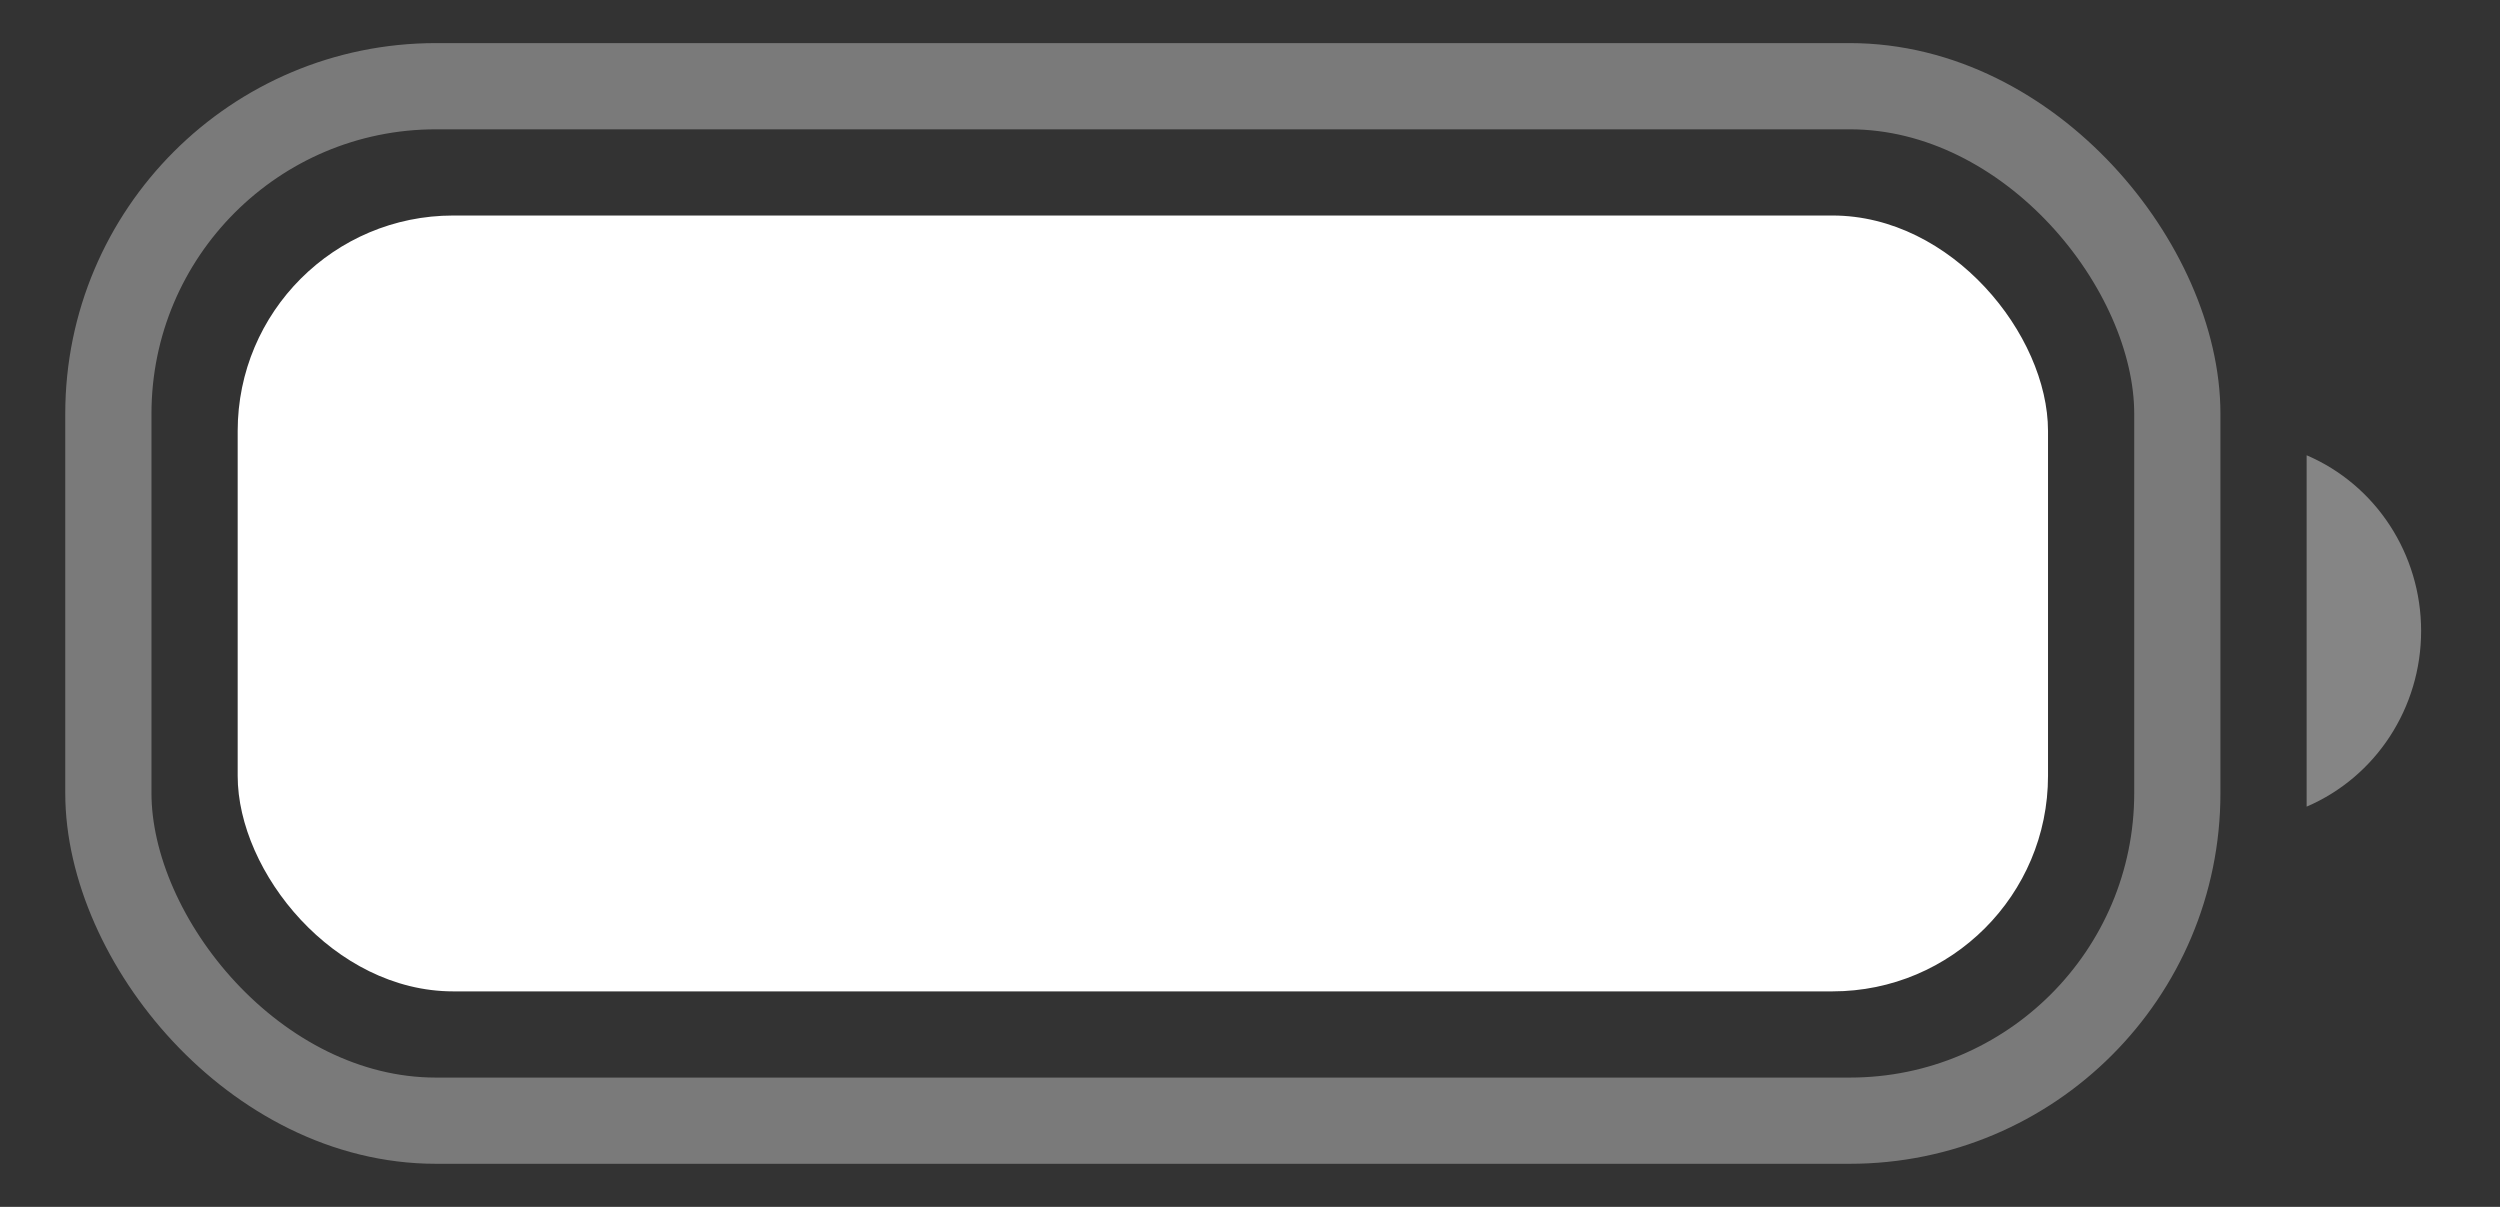 <svg width="29" height="14" viewBox="0 0 29 14" fill="none" xmlns="http://www.w3.org/2000/svg">
<rect x="0" y="0" width="29" height="14" fill="#333333" stroke="none"/>
<rect opacity="0.35" x="1.257" y="1" width="24" height="12" rx="3.8" stroke="white"/>
<path opacity="0.4" d="M26.757 5.281V9.357C27.562 9.012 28.085 8.209 28.085 7.319C28.085 6.429 27.562 5.626 26.757 5.281Z" fill="white"/>
<rect x="2.757" y="2.5" width="21" height="9" rx="2.5" fill="white"/>
</svg>
